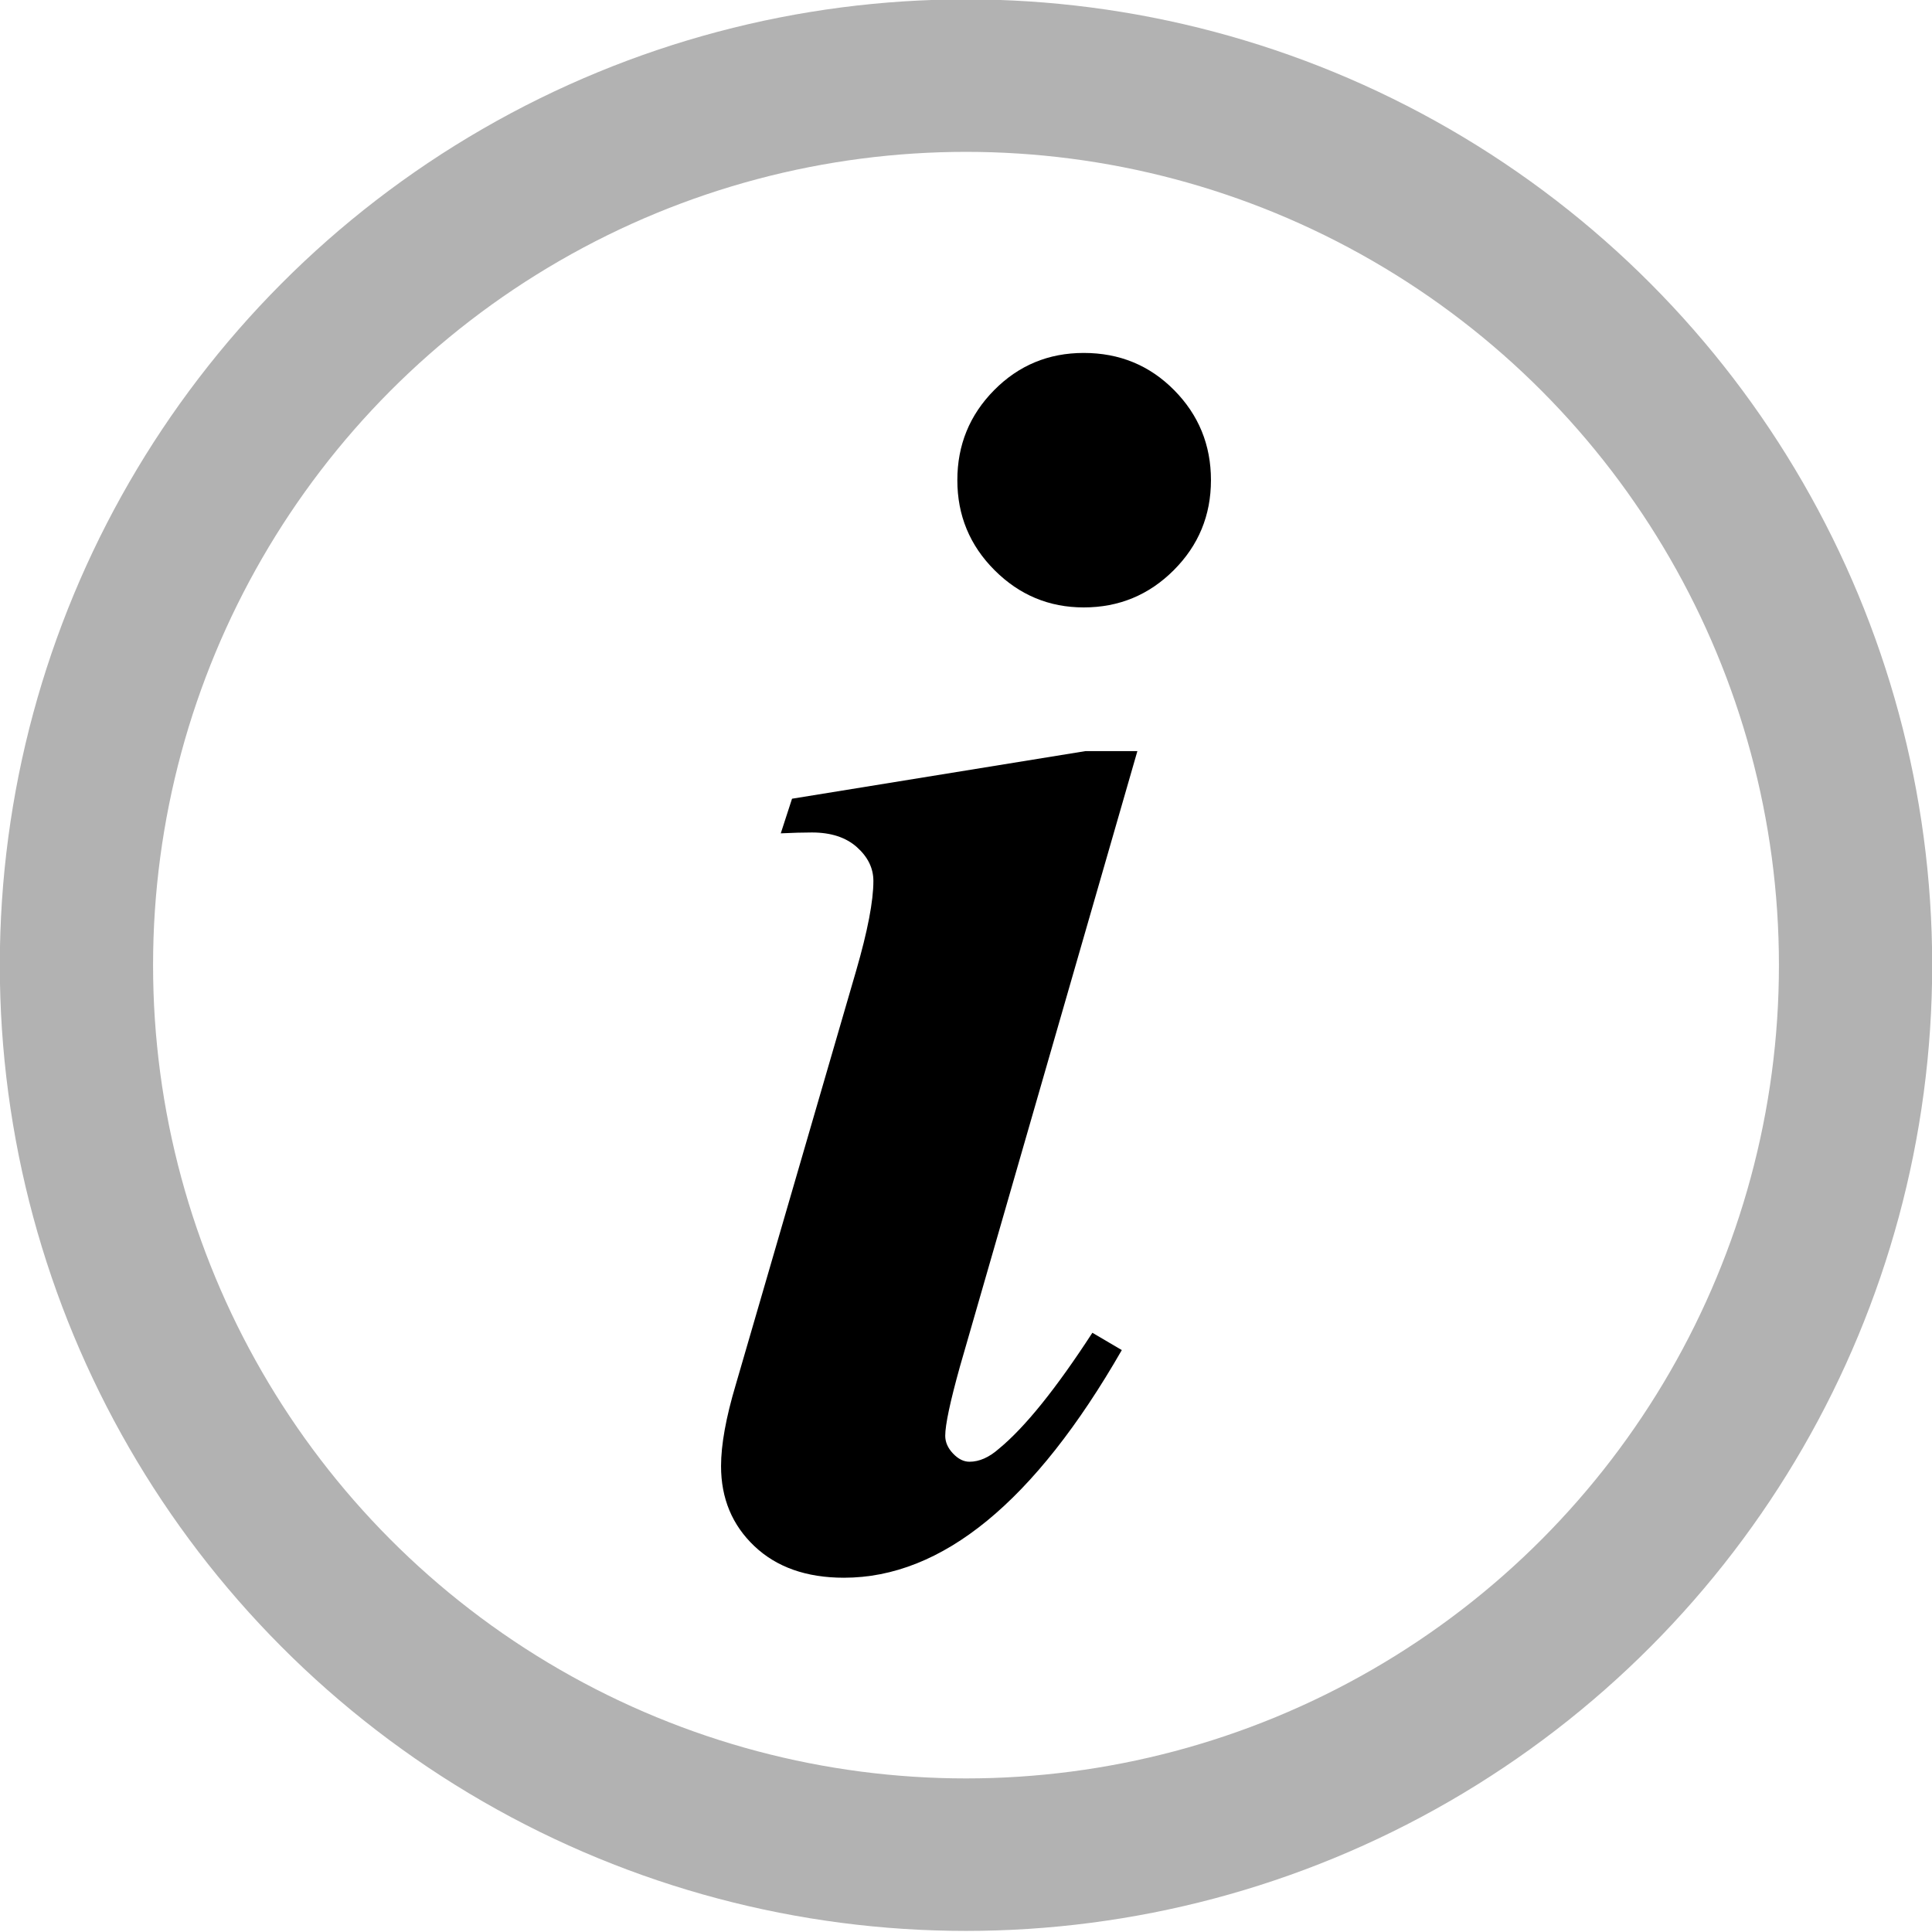 <?xml version="1.0" encoding="UTF-8" standalone="no"?>
<!-- Creator: CorelDRAW -->

<svg xmlns:dc="http://purl.org/dc/elements/1.1/" xmlns:cc="http://creativecommons.org/ns#" xmlns:rdf="http://www.w3.org/1999/02/22-rdf-syntax-ns#" xmlns:svg="http://www.w3.org/2000/svg" xmlns="http://www.w3.org/2000/svg" xmlns:sodipodi="http://sodipodi.sourceforge.net/DTD/sodipodi-0.dtd" xmlns:inkscape="http://www.inkscape.org/namespaces/inkscape" xml:space="preserve" width="156.941" height="156.941" style="fill-rule:evenodd" viewBox="0 0 1744 1743.789" id="svg2" version="1.1" inkscape:version="0.47 r22583" sodipodi:docname="tip.svg" inkscape:export-filename="C:\Users\simond\Desktop\tip.png" inkscape:export-xdpi="18.350845" inkscape:export-ydpi="18.350845"><sodipodi:namedview pagecolor="#ffffff" bordercolor="#666666" borderopacity="1" objecttolerance="10" gridtolerance="10" guidetolerance="10" inkscape:pageopacity="0" inkscape:pageshadow="2" inkscape:window-width="1600" inkscape:window-height="838" id="namedview11" showgrid="false" inkscape:zoom="5.290813" inkscape:cx="39.759275" inkscape:cy="53.407187" inkscape:window-x="-8" inkscape:window-y="-8" inkscape:window-maximized="1" inkscape:current-layer="svg2" />
 <defs id="defs4"><inkscape:perspective sodipodi:type="inkscape:persp3d" inkscape:vp_x="0 : 526.14001 : 1" inkscape:vp_y="0 : 1000 : 0" inkscape:vp_z="744.03003 : 526.14001 : 1" inkscape:persp3d-origin="372.01501 : 350.76001 : 1" id="perspective15" />
  <style type="text/css" id="style6">

    .str0 {stroke:#B2B2B2;stroke-width:138}
    .fil0 {fill:none}

  </style>


 <inkscape:perspective id="perspective2830" inkscape:persp3d-origin="0.5 : 0.33333333 : 1" inkscape:vp_z="1 : 0.5 : 1" inkscape:vp_y="0 : 1000 : 0" inkscape:vp_x="0 : 0.5 : 1" sodipodi:type="inkscape:persp3d" /></defs>

<ellipse style="fill:none;stroke:#b2b2b2;stroke-width:138.343" sodipodi:ry="807" sodipodi:rx="803" sodipodi:cy="3992" sodipodi:cx="3305" id="ellipse9" ry="807" rx="803" cy="3992" cx="3305" class="fil0 str0" transform="matrix(1,0,0,0.995,-2433,-3100.92)" /><g style="font-size:1600.193px;font-style:italic;font-variant:normal;font-weight:bold;font-stretch:normal;text-align:start;line-height:125%;writing-mode:lr-tb;text-anchor:start;fill:#000000;fill-opacity:1;stroke:none;font-family:Times;-inkscape-font-specification:Times Bold Italic" id="text2836" transform="translate(-1139.505,-2043.827)"><path d="m 2117.768,2362.319 c 32.295,0 59.512,11.2 81.65,33.598 22.138,22.4 33.207,49.486 33.207,81.26 -4e-4,31.776 -11.2,58.862 -33.598,81.26 -22.399,22.399 -49.486,33.599 -81.26,33.598 -31.254,9e-4 -58.08,-11.198 -80.478,-33.598 -22.399,-22.398 -33.598,-49.484 -33.598,-81.26 -2e-4,-31.774 11.069,-58.86 33.207,-81.26 22.138,-22.398 49.094,-33.597 80.869,-33.598 z m 48.443,359.418 -160.176,555.536 c -8.855,31.775 -13.283,52.611 -13.283,62.508 -2e-4,5.73 2.344,11.069 7.032,16.018 4.688,4.949 9.636,7.423 14.845,7.423 8.855,1e-4 17.71,-3.907 26.566,-11.72 23.44,-19.273 51.568,-54.173 84.385,-104.7 l 26.566,15.627 c -78.656,136.996 -162.26,205.494 -250.812,205.494 -33.858,0 -60.815,-9.506 -80.869,-28.519 -20.055,-19.013 -30.082,-43.104 -30.082,-72.274 -10e-5,-19.273 4.428,-43.755 13.283,-73.446 l 108.607,-373.483 c 10.418,-35.941 15.627,-63.028 15.627,-81.26 -2e-4,-11.459 -4.949,-21.617 -14.846,-30.472 -9.897,-8.855 -23.44,-13.282 -40.63,-13.283 -7.814,7e-4 -17.19,0.261 -28.128,0.781 l 10.158,-31.254 264.876,-42.974 z" id="path2841" /></g></svg>

